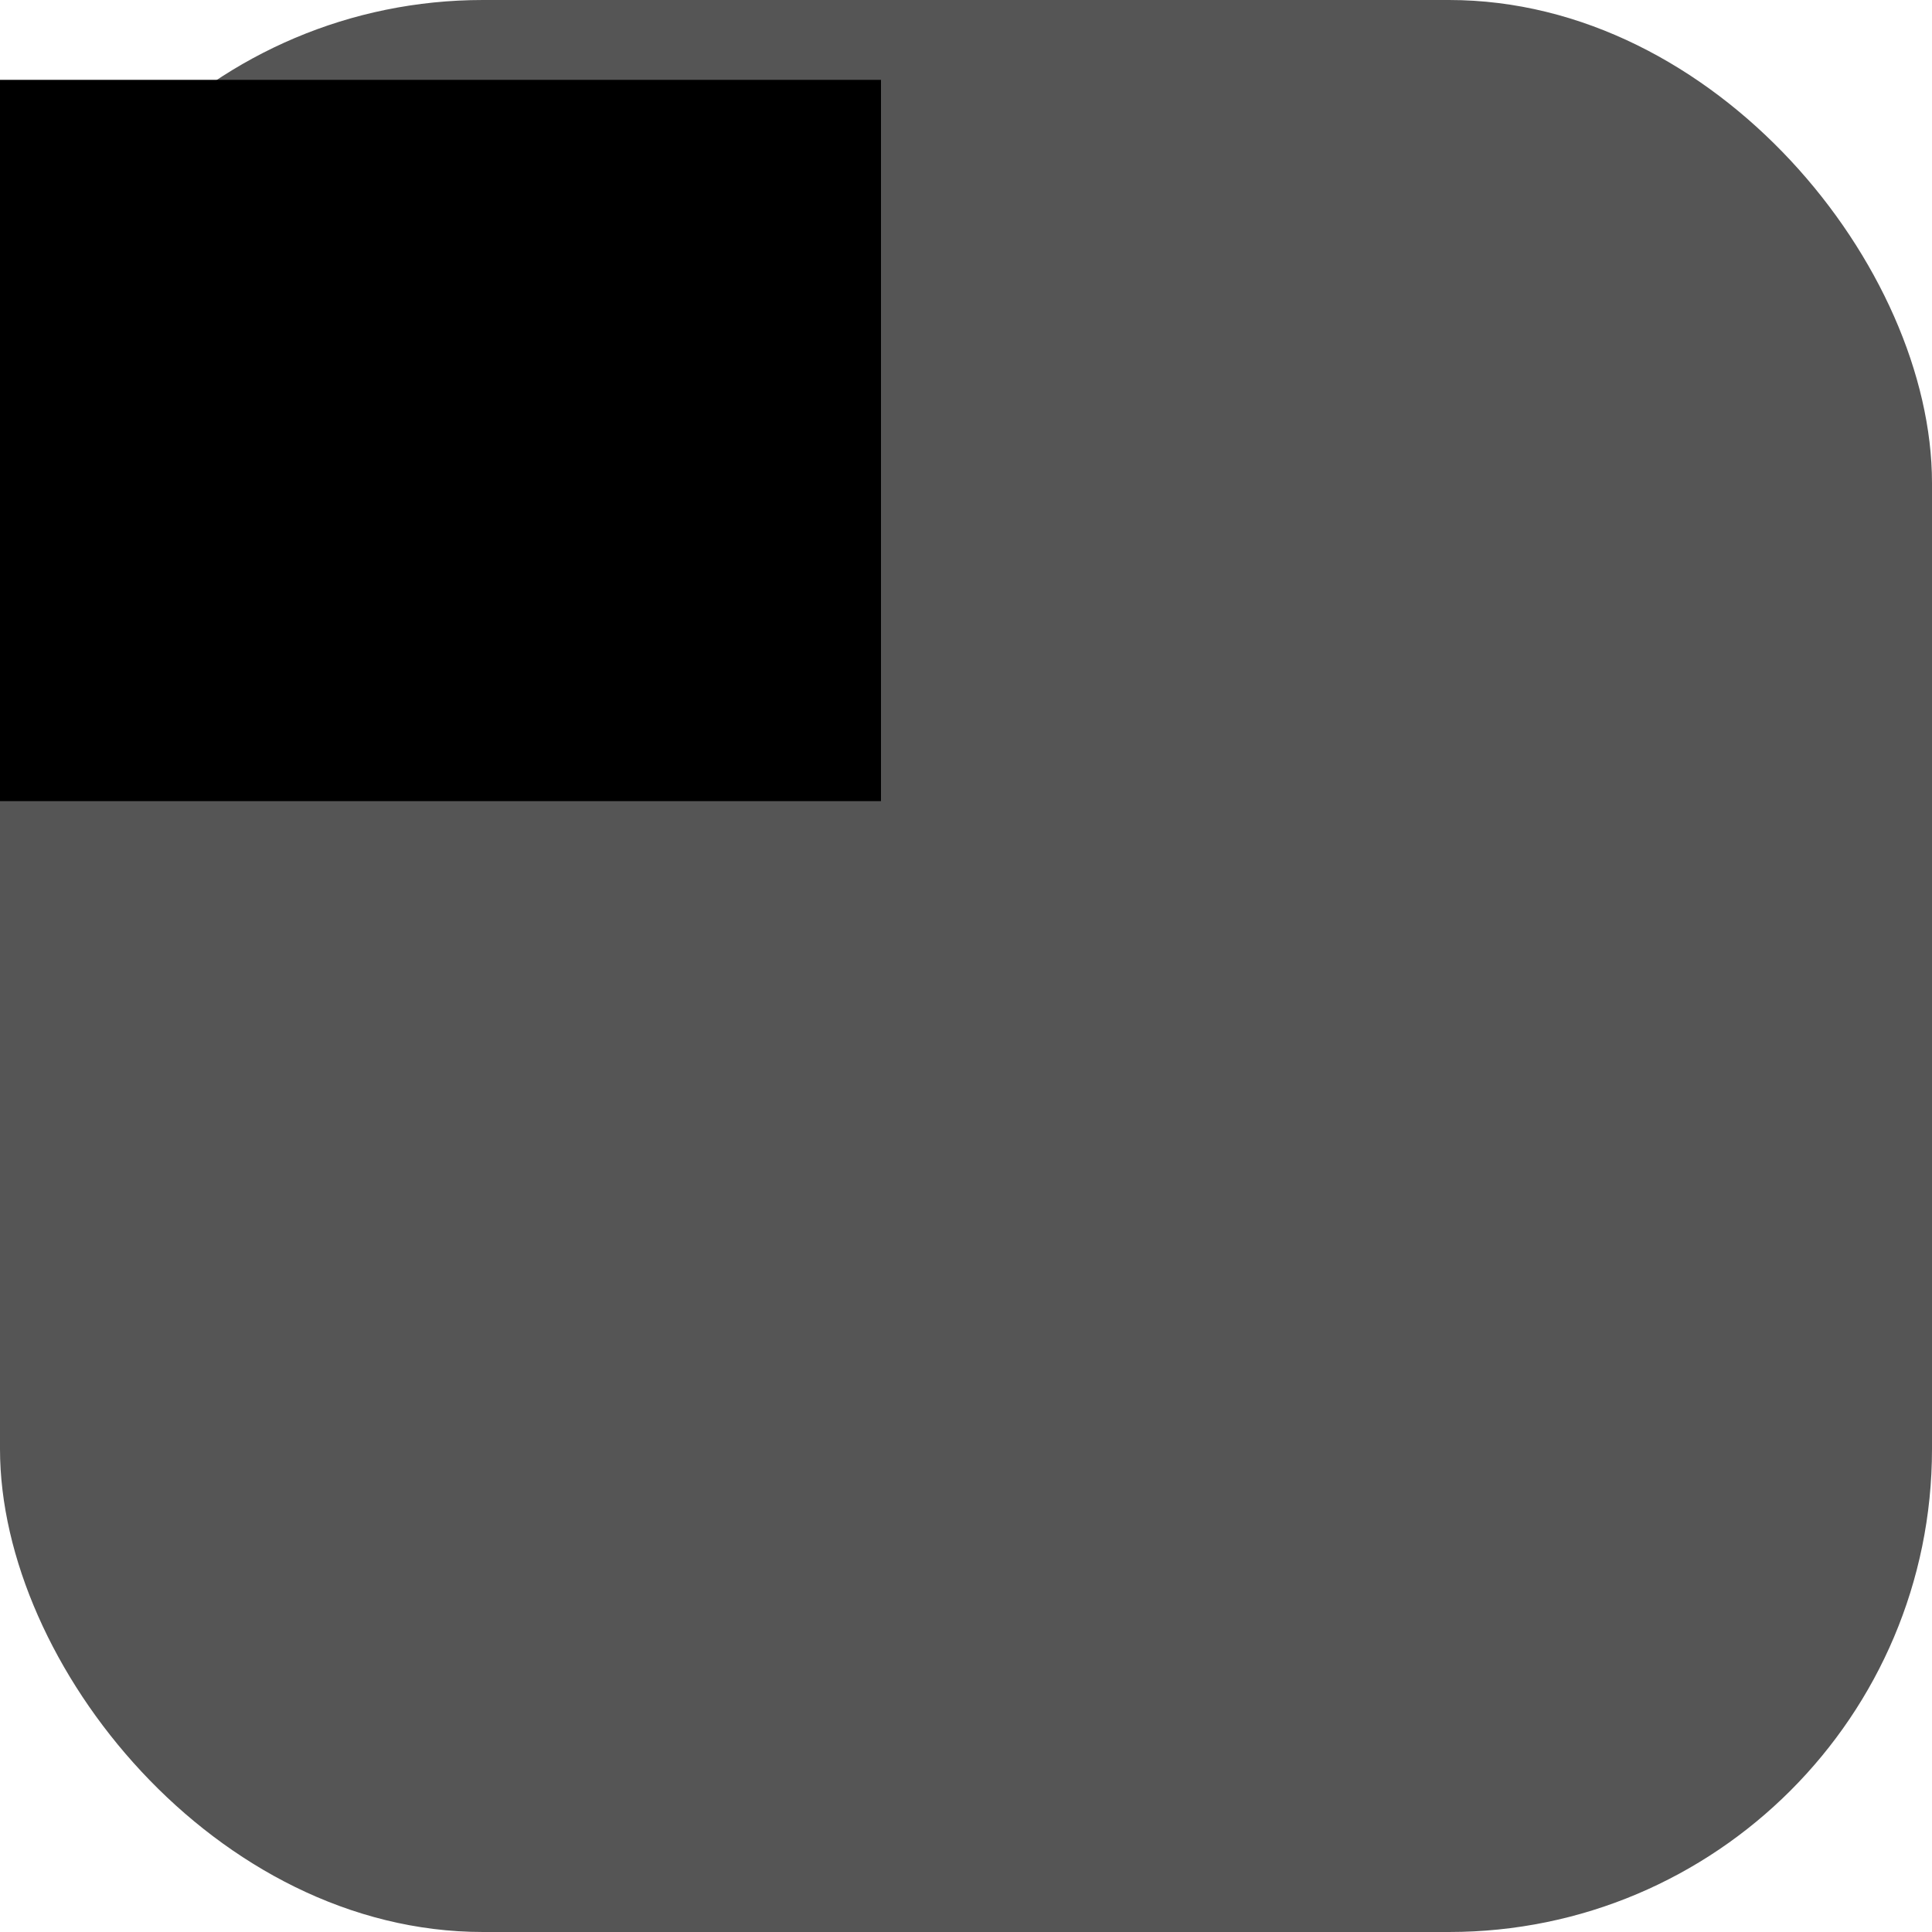 <svg xmlns="http://www.w3.org/2000/svg" version="1.1" xmlns:xlink="http://www.w3.org/1999/xlink" xmlns:svgjs="http://svgjs.com/svgjs" width="1000" height="1000"><rect width="1000" height="1000" rx="250" ry="250" fill="#555555"></rect><g transform="matrix(1,0,0,1,0,0)"><svg xmlns="http://www.w3.org/2000/svg" version="1.1" xmlns:xlink="http://www.w3.org/1999/xlink" xmlns:svgjs="http://svgjs.com/svgjs" width="342pt" height="342pt"><svg version="1.0" xmlns="http://www.w3.org/2000/svg" width="342pt" height="342pt" viewBox="0 0 342 342" preserveAspectRatio="xMidYMid meet">
<g transform="translate(0,342) scale(0.1,-0.1)" fill="#000000" stroke="none">
<path d="M0 1710 l0 -1400 1710 0 1710 0 0 1400 0 1400 -1710 0 -1710 0 0
-1400z"></path>
</g>
</svg></svg></g></svg>